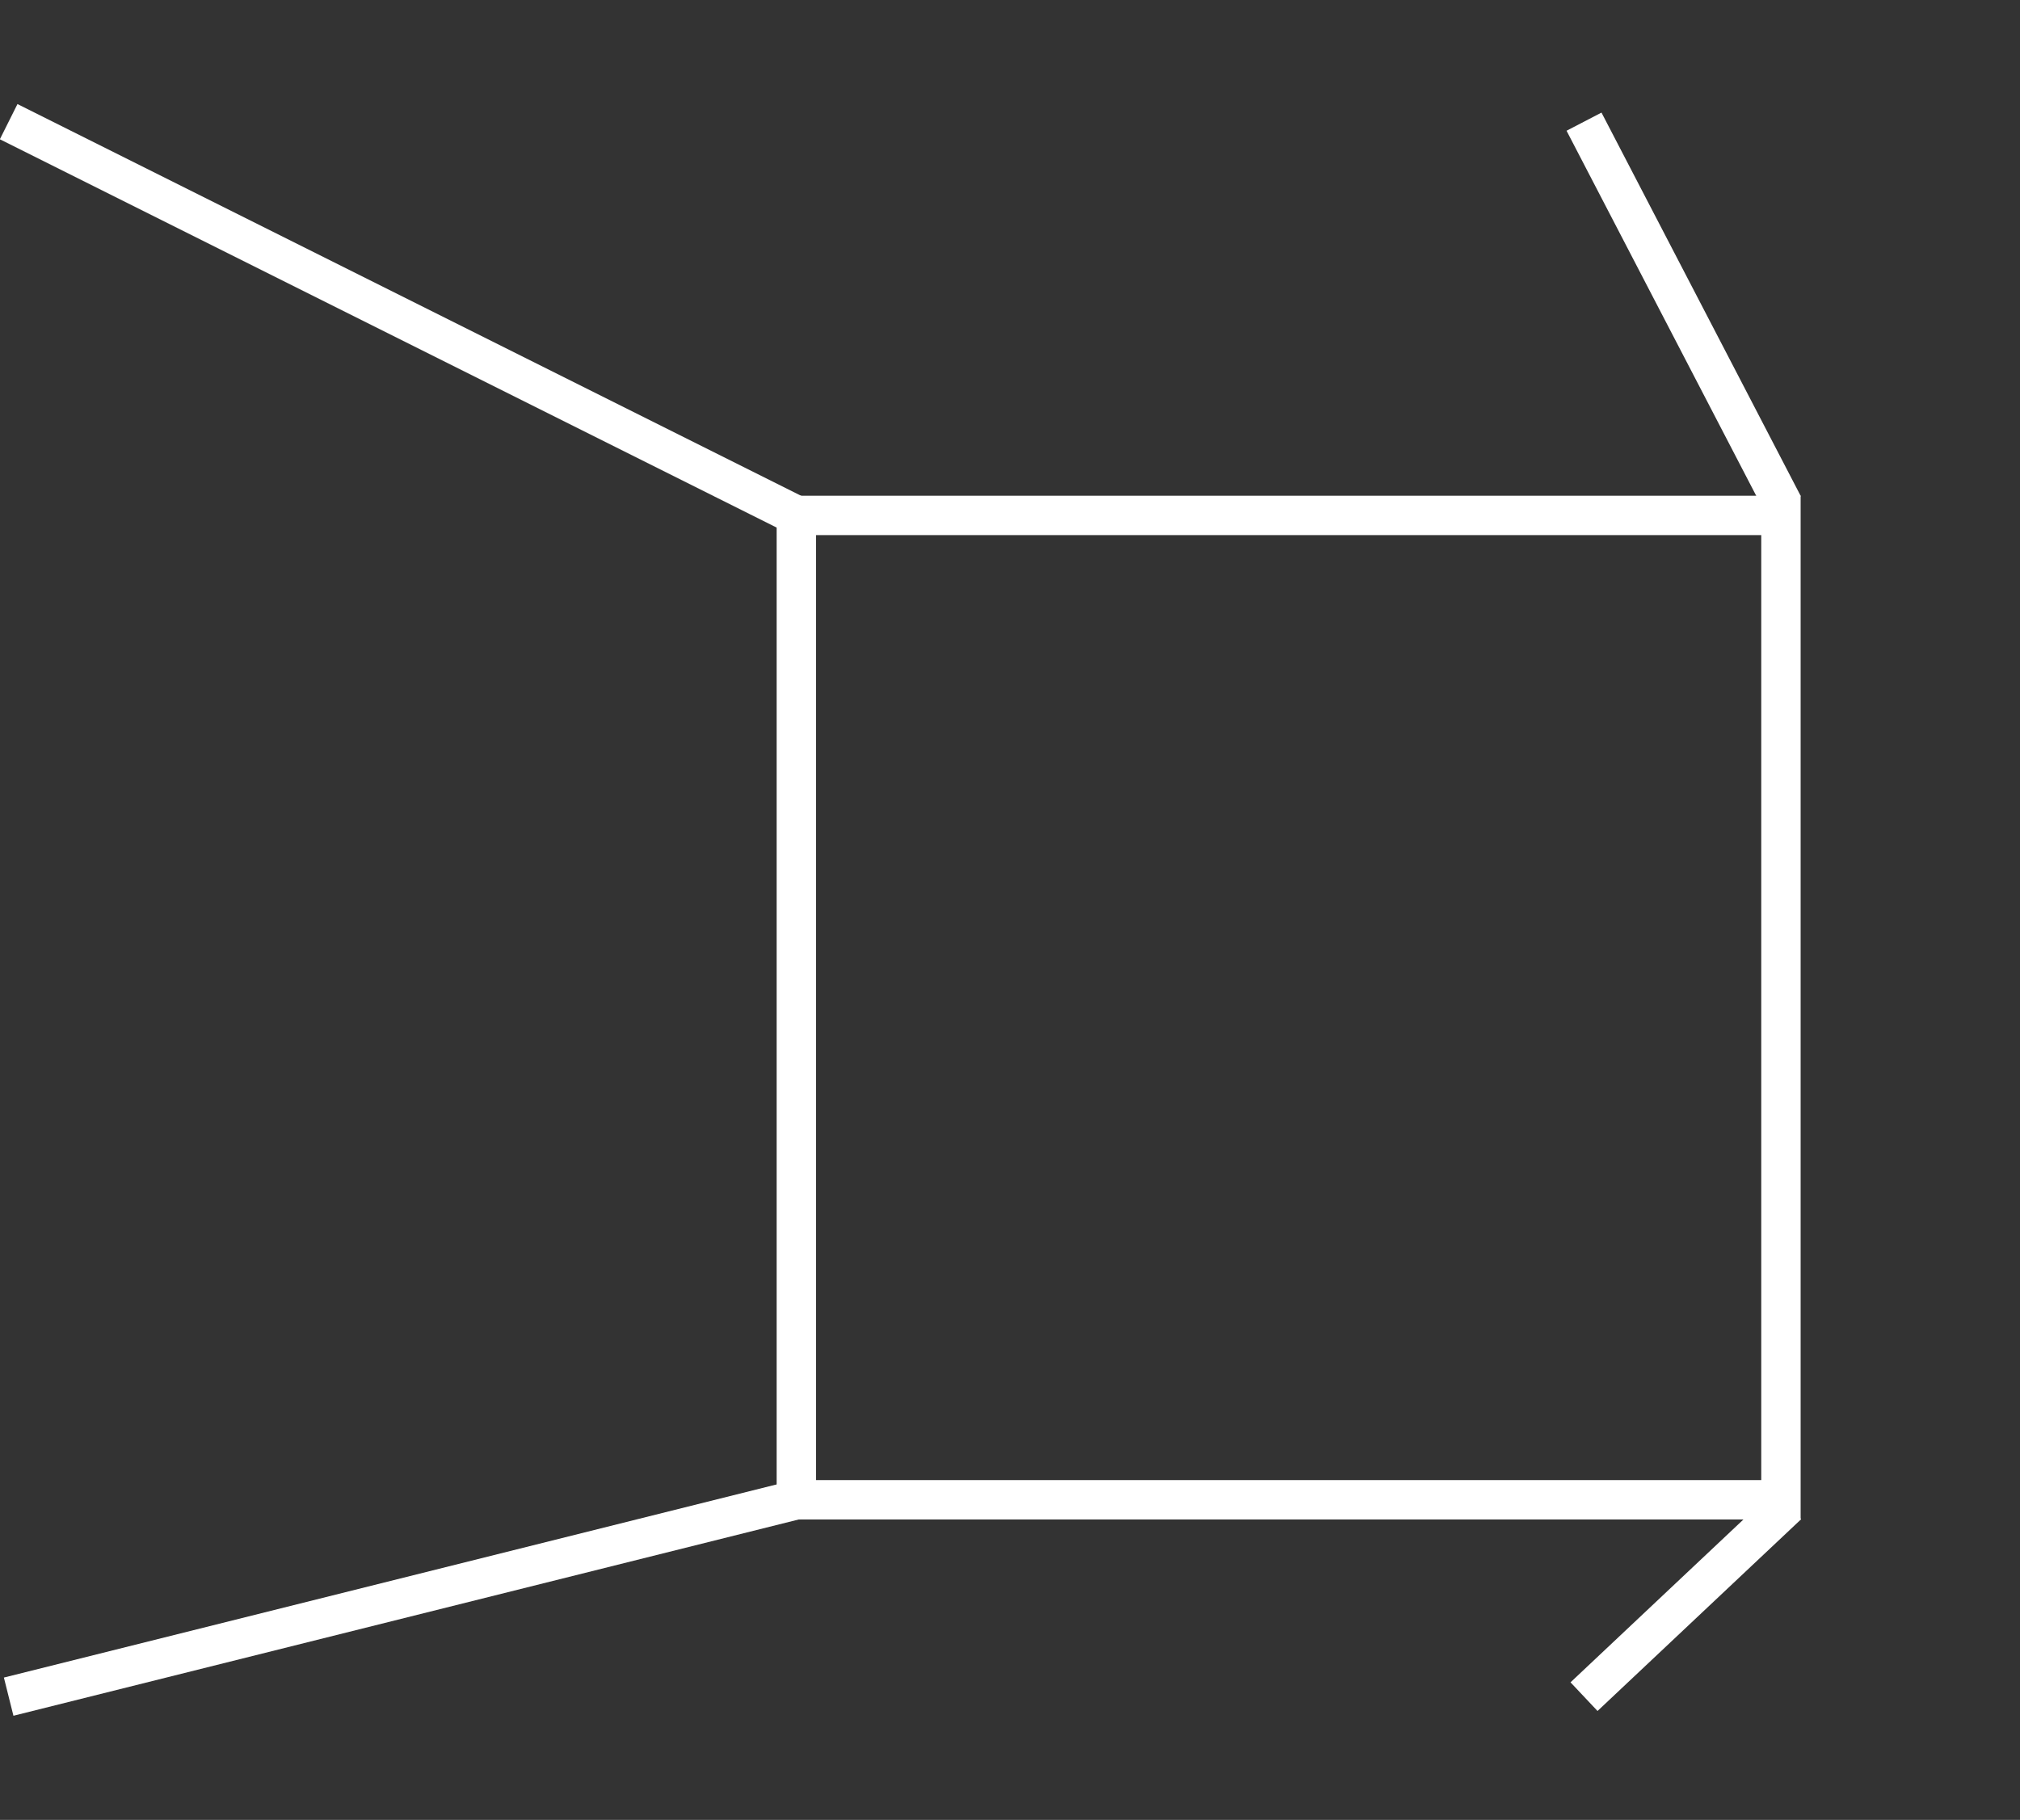 <?xml version="1.0" encoding="UTF-8" standalone="no"?>
<!-- Created with Inkscape (http://www.inkscape.org/) -->

<svg
   width="5.129mm"
   height="4.622mm"
   viewBox="0 0 5.129 4.622"
   version="1.1"
   id="svg1"
   xml:space="preserve"
   xmlns="http://www.w3.org/2000/svg"
   xmlns:svg="http://www.w3.org/2000/svg"><rect x="0" y="0" width="5.129" height="4.622" fill="#333333" stroke="none"/><defs
     id="defs1" /><g
     id="g151"
     style="fill:none;stroke:#ffffff;stroke-width:0.1;stroke-dasharray:none;stroke-opacity:1"
     transform="translate(-0.478,-1.191)"><path
       style="fill:none;stroke:#ffffff;stroke-width:0.1;stroke-dasharray:none;stroke-opacity:1"
       d="M 0.5,1.5 2.5,2.5 M 5.006,2.474 4.5,1.5"
       id="path146" /><path
       style="fill:none;stroke:#ffffff;stroke-width:0.1;stroke-dasharray:none;stroke-opacity:1"
       d="M 2.5,5 0.5,5.5"
       id="path150" /><path
       style="fill:none;stroke:#ffffff;stroke-width:0.1;stroke-dasharray:none;stroke-opacity:1"
       d="M 5.017,5.013 4.5,5.5"
       id="path151" /><rect
       style="fill:none;stroke:#ffffff;stroke-width:0.1;stroke-dasharray:none;stroke-opacity:1"
       id="rect151"
       width="2.5"
       height="2.5"
       x="2.5"
       y="2.5" /></g></svg>
